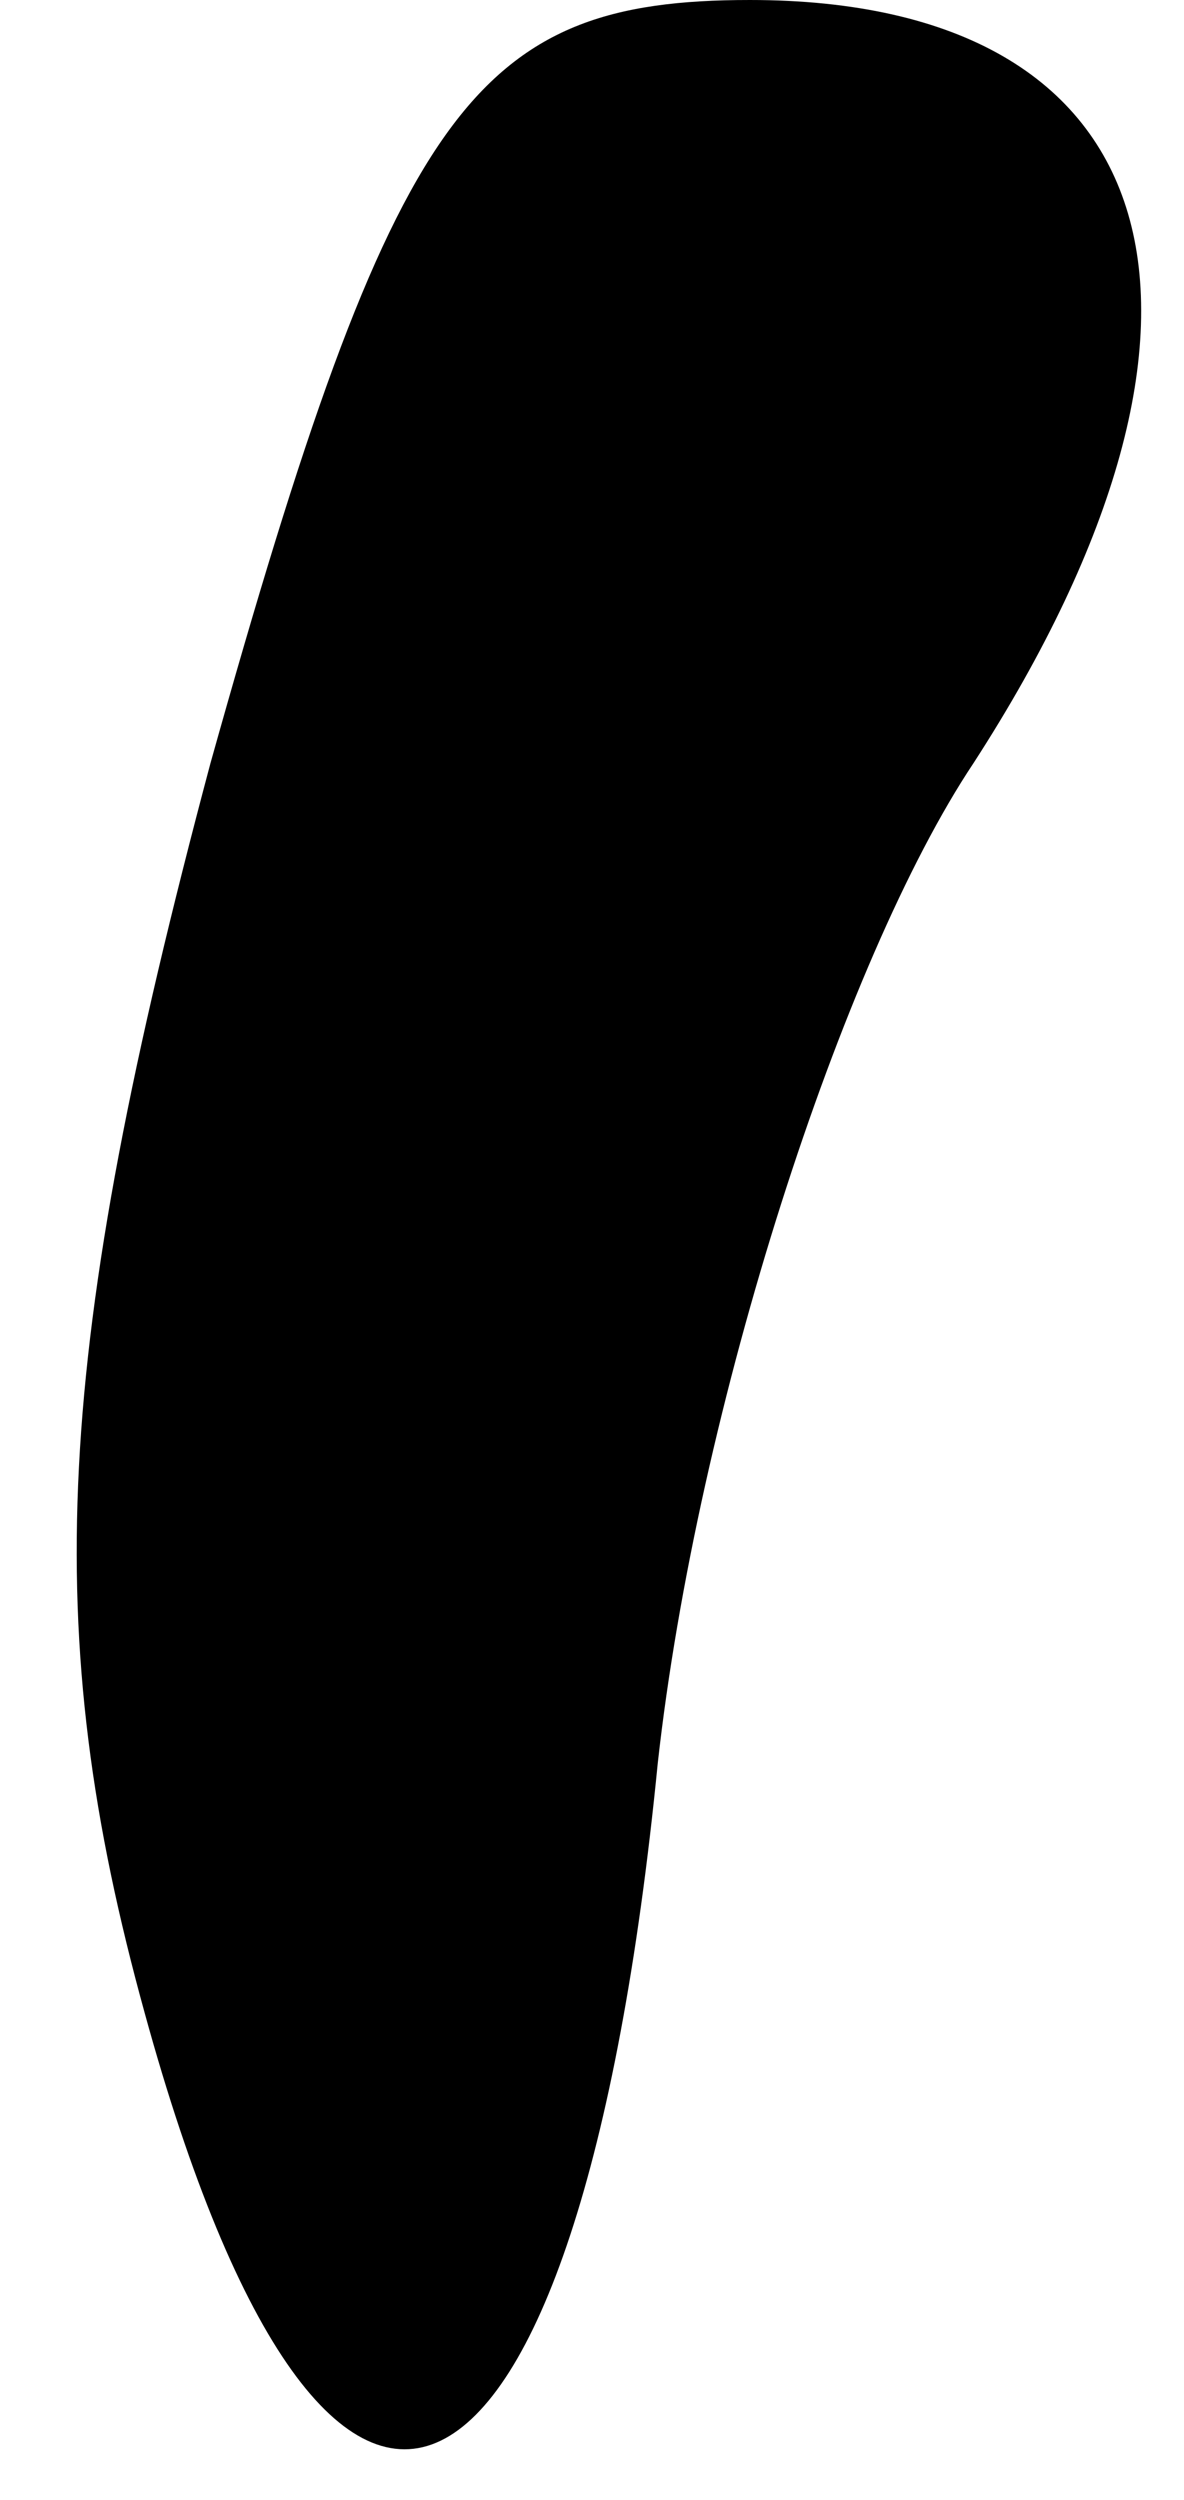 <?xml version="1.0" standalone="no"?>
<!DOCTYPE svg PUBLIC "-//W3C//DTD SVG 20010904//EN"
 "http://www.w3.org/TR/2001/REC-SVG-20010904/DTD/svg10.dtd">
<svg version="1.0" xmlns="http://www.w3.org/2000/svg"
 width="9pt" height="19pt" viewBox="0 0 9 19"
 preserveAspectRatio="xMidYMid meet">
<g transform="translate(0,19) scale(0.1,-0.1)"
fill="#000000" stroke="none">
<path fill="#000000" stroke="none" d="M16 132 c-12 -45 -13 -66 -5 -95 14
-51 33 -42 39 19 3 27 14 61 24 76 22 34 15 58 -17 58 -21 0 -27 -8 -41 -58z"/>
</g>
</svg>
